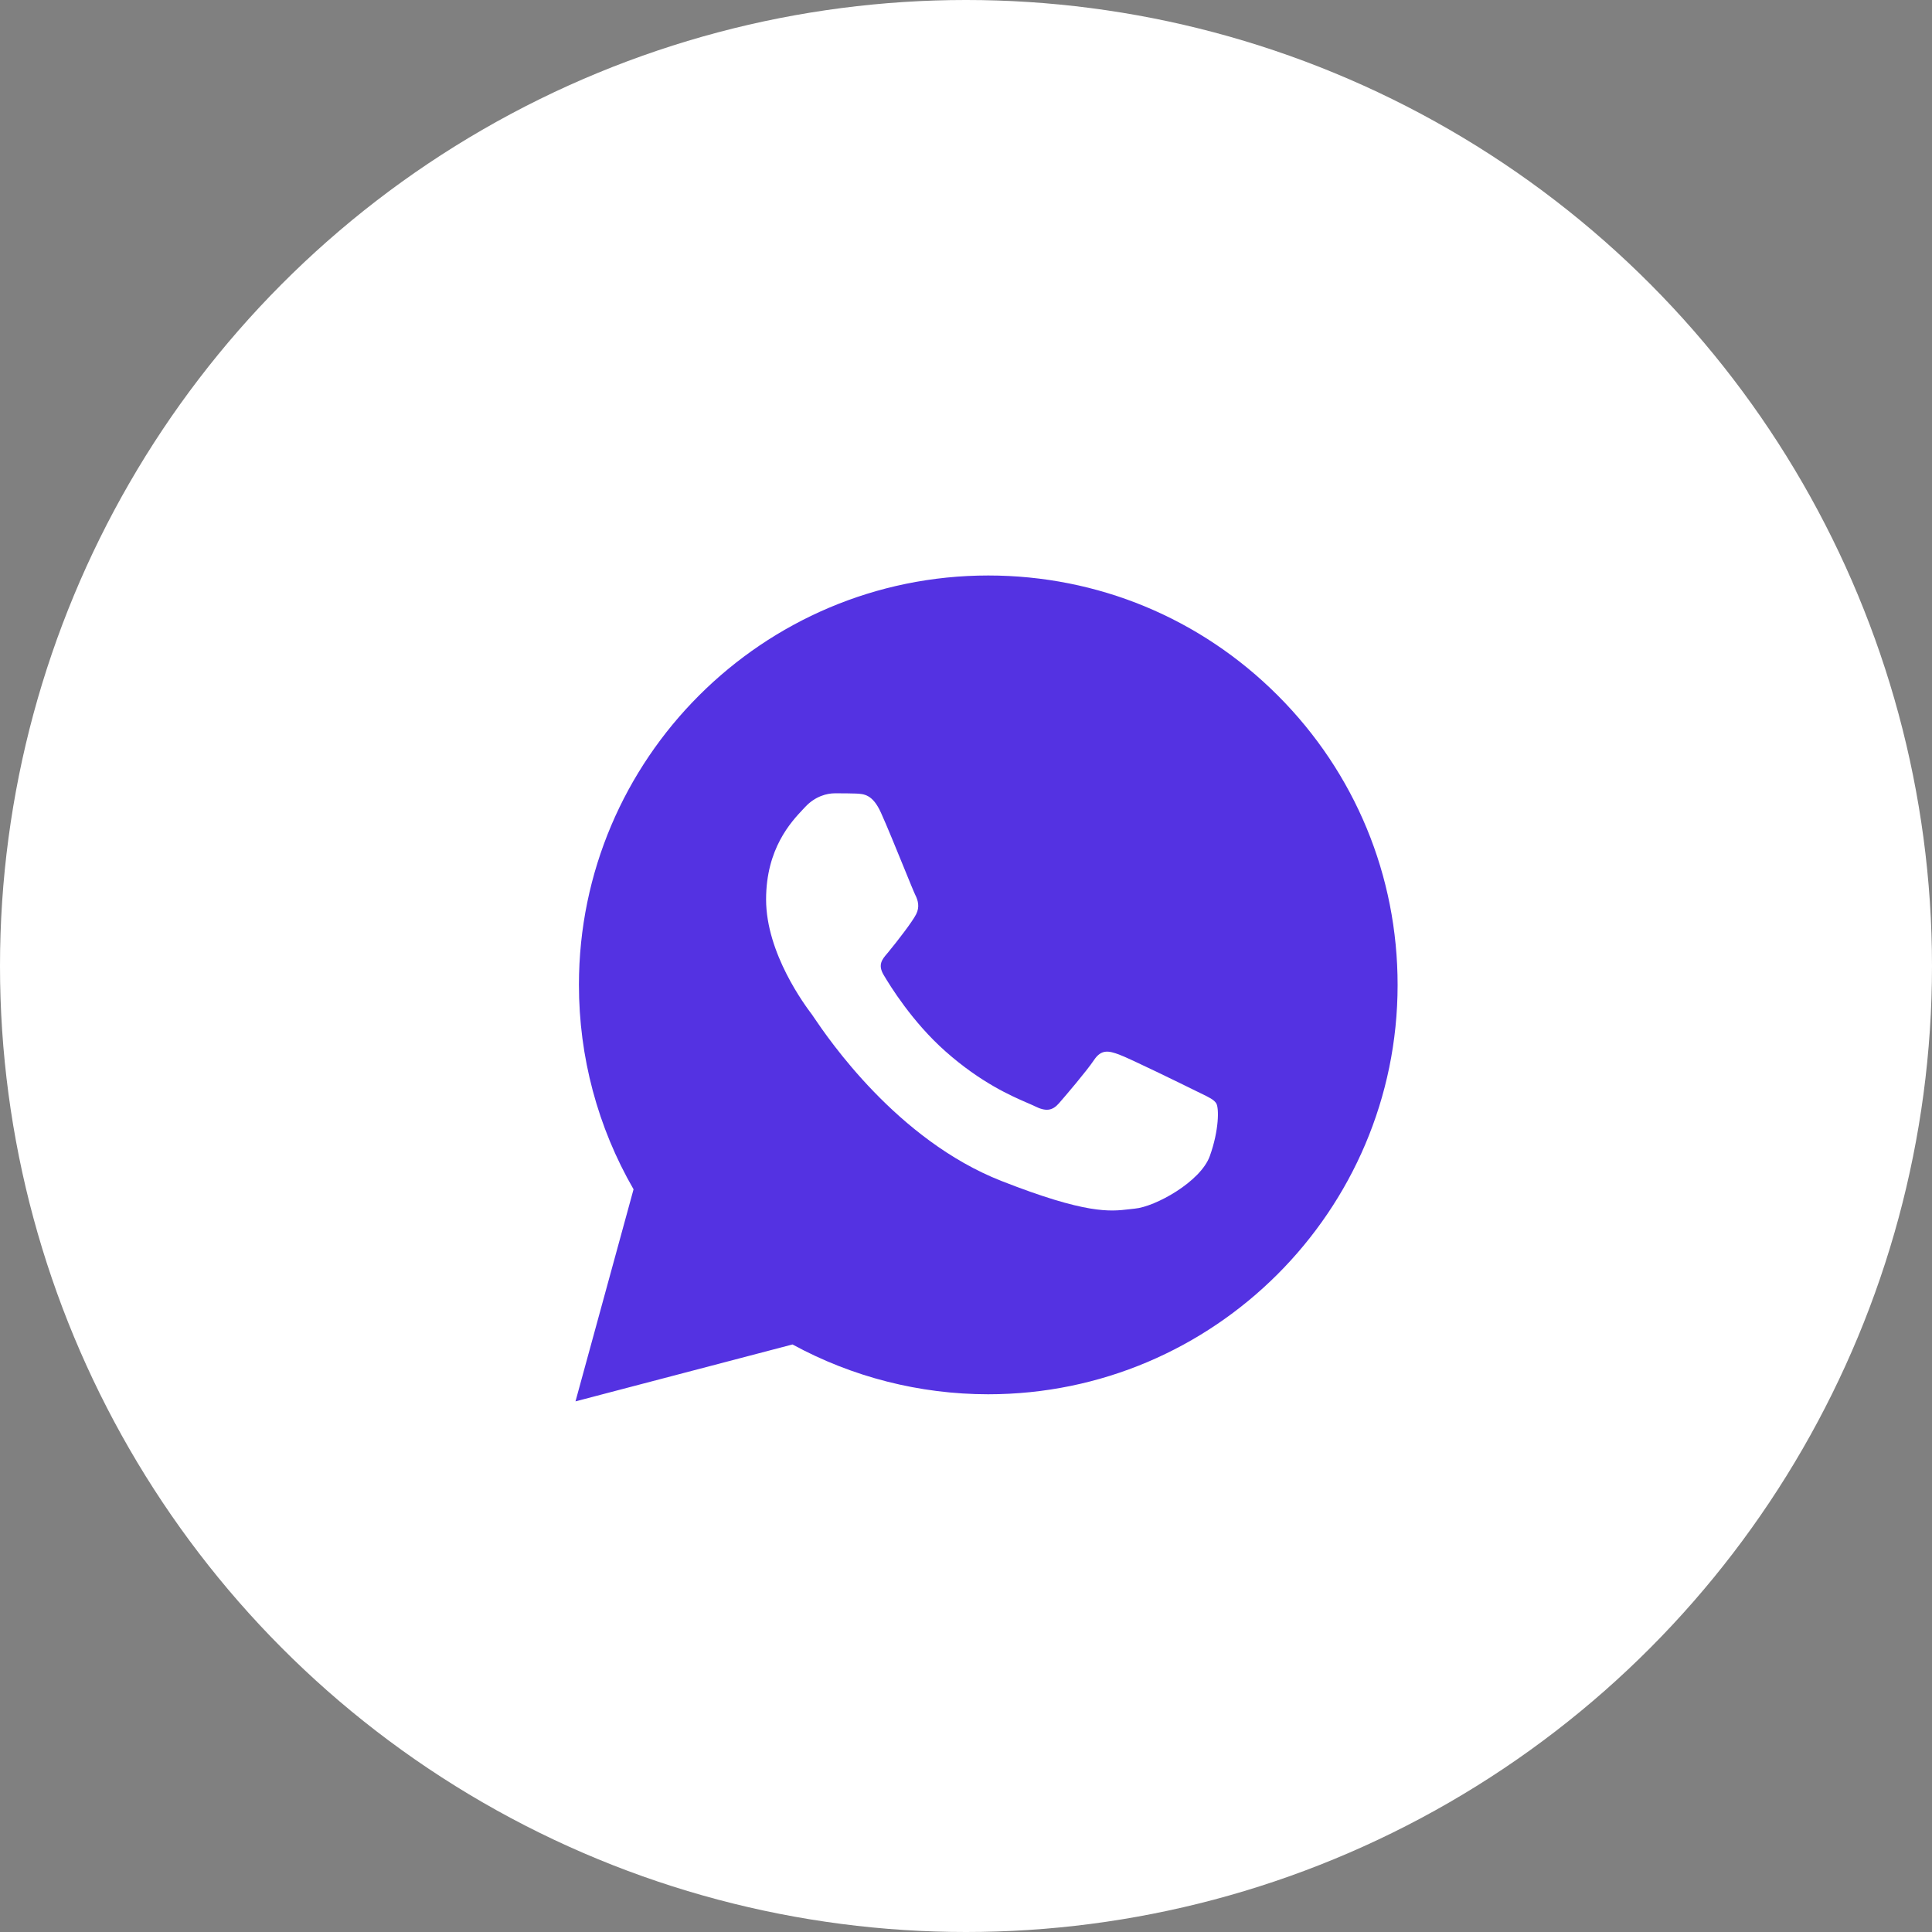 <svg width="55" height="55" viewBox="0 0 55 55" fill="none" xmlns="http://www.w3.org/2000/svg">
<rect x="0" y="0" width="55" height="55" fill="#808080" stroke="none"/>
<circle cx="27.5" cy="27.5" r="27.5" fill="white"/>
<path fill-rule="evenodd" clip-rule="evenodd" d="M18.036 33.857L16.383 39.894L22.561 38.274C24.263 39.202 26.179 39.691 28.129 39.692H28.134C34.557 39.692 39.785 34.466 39.787 28.042C39.788 24.929 38.577 22.002 36.377 19.8C34.177 17.598 31.251 16.384 28.134 16.383C21.711 16.383 16.483 21.609 16.481 28.033C16.48 30.086 17.016 32.09 18.036 33.857ZM24.367 22.591C24.593 22.601 24.842 22.611 25.079 23.136C25.241 23.493 25.512 24.158 25.729 24.69C25.89 25.085 26.021 25.407 26.055 25.474C26.134 25.632 26.187 25.816 26.081 26.026C25.976 26.236 25.546 26.793 25.29 27.103C25.277 27.12 25.263 27.136 25.249 27.152C25.117 27.307 24.985 27.461 25.151 27.746C25.336 28.061 25.971 29.093 26.912 29.927C27.923 30.825 28.801 31.204 29.247 31.397C29.334 31.435 29.405 31.465 29.457 31.491C29.773 31.649 29.958 31.622 30.143 31.412C30.327 31.202 30.933 30.492 31.144 30.177C31.355 29.862 31.566 29.914 31.856 30.02C32.147 30.125 33.702 30.887 34.019 31.044C34.081 31.075 34.138 31.103 34.191 31.128C34.412 31.235 34.562 31.306 34.625 31.412C34.705 31.544 34.705 32.174 34.441 32.91C34.177 33.645 32.885 34.355 32.305 34.407C32.249 34.413 32.193 34.419 32.136 34.426C31.6 34.489 30.923 34.568 28.507 33.619C25.534 32.452 23.573 29.559 23.169 28.962C23.136 28.913 23.113 28.88 23.102 28.864L23.098 28.86C22.929 28.634 21.809 27.146 21.809 25.605C21.809 24.154 22.526 23.394 22.855 23.044C22.878 23.02 22.898 22.998 22.917 22.978C23.207 22.663 23.55 22.584 23.761 22.584L23.79 22.584C23.991 22.584 24.191 22.584 24.367 22.591Z" fill="#5432E2"/>
</svg>
